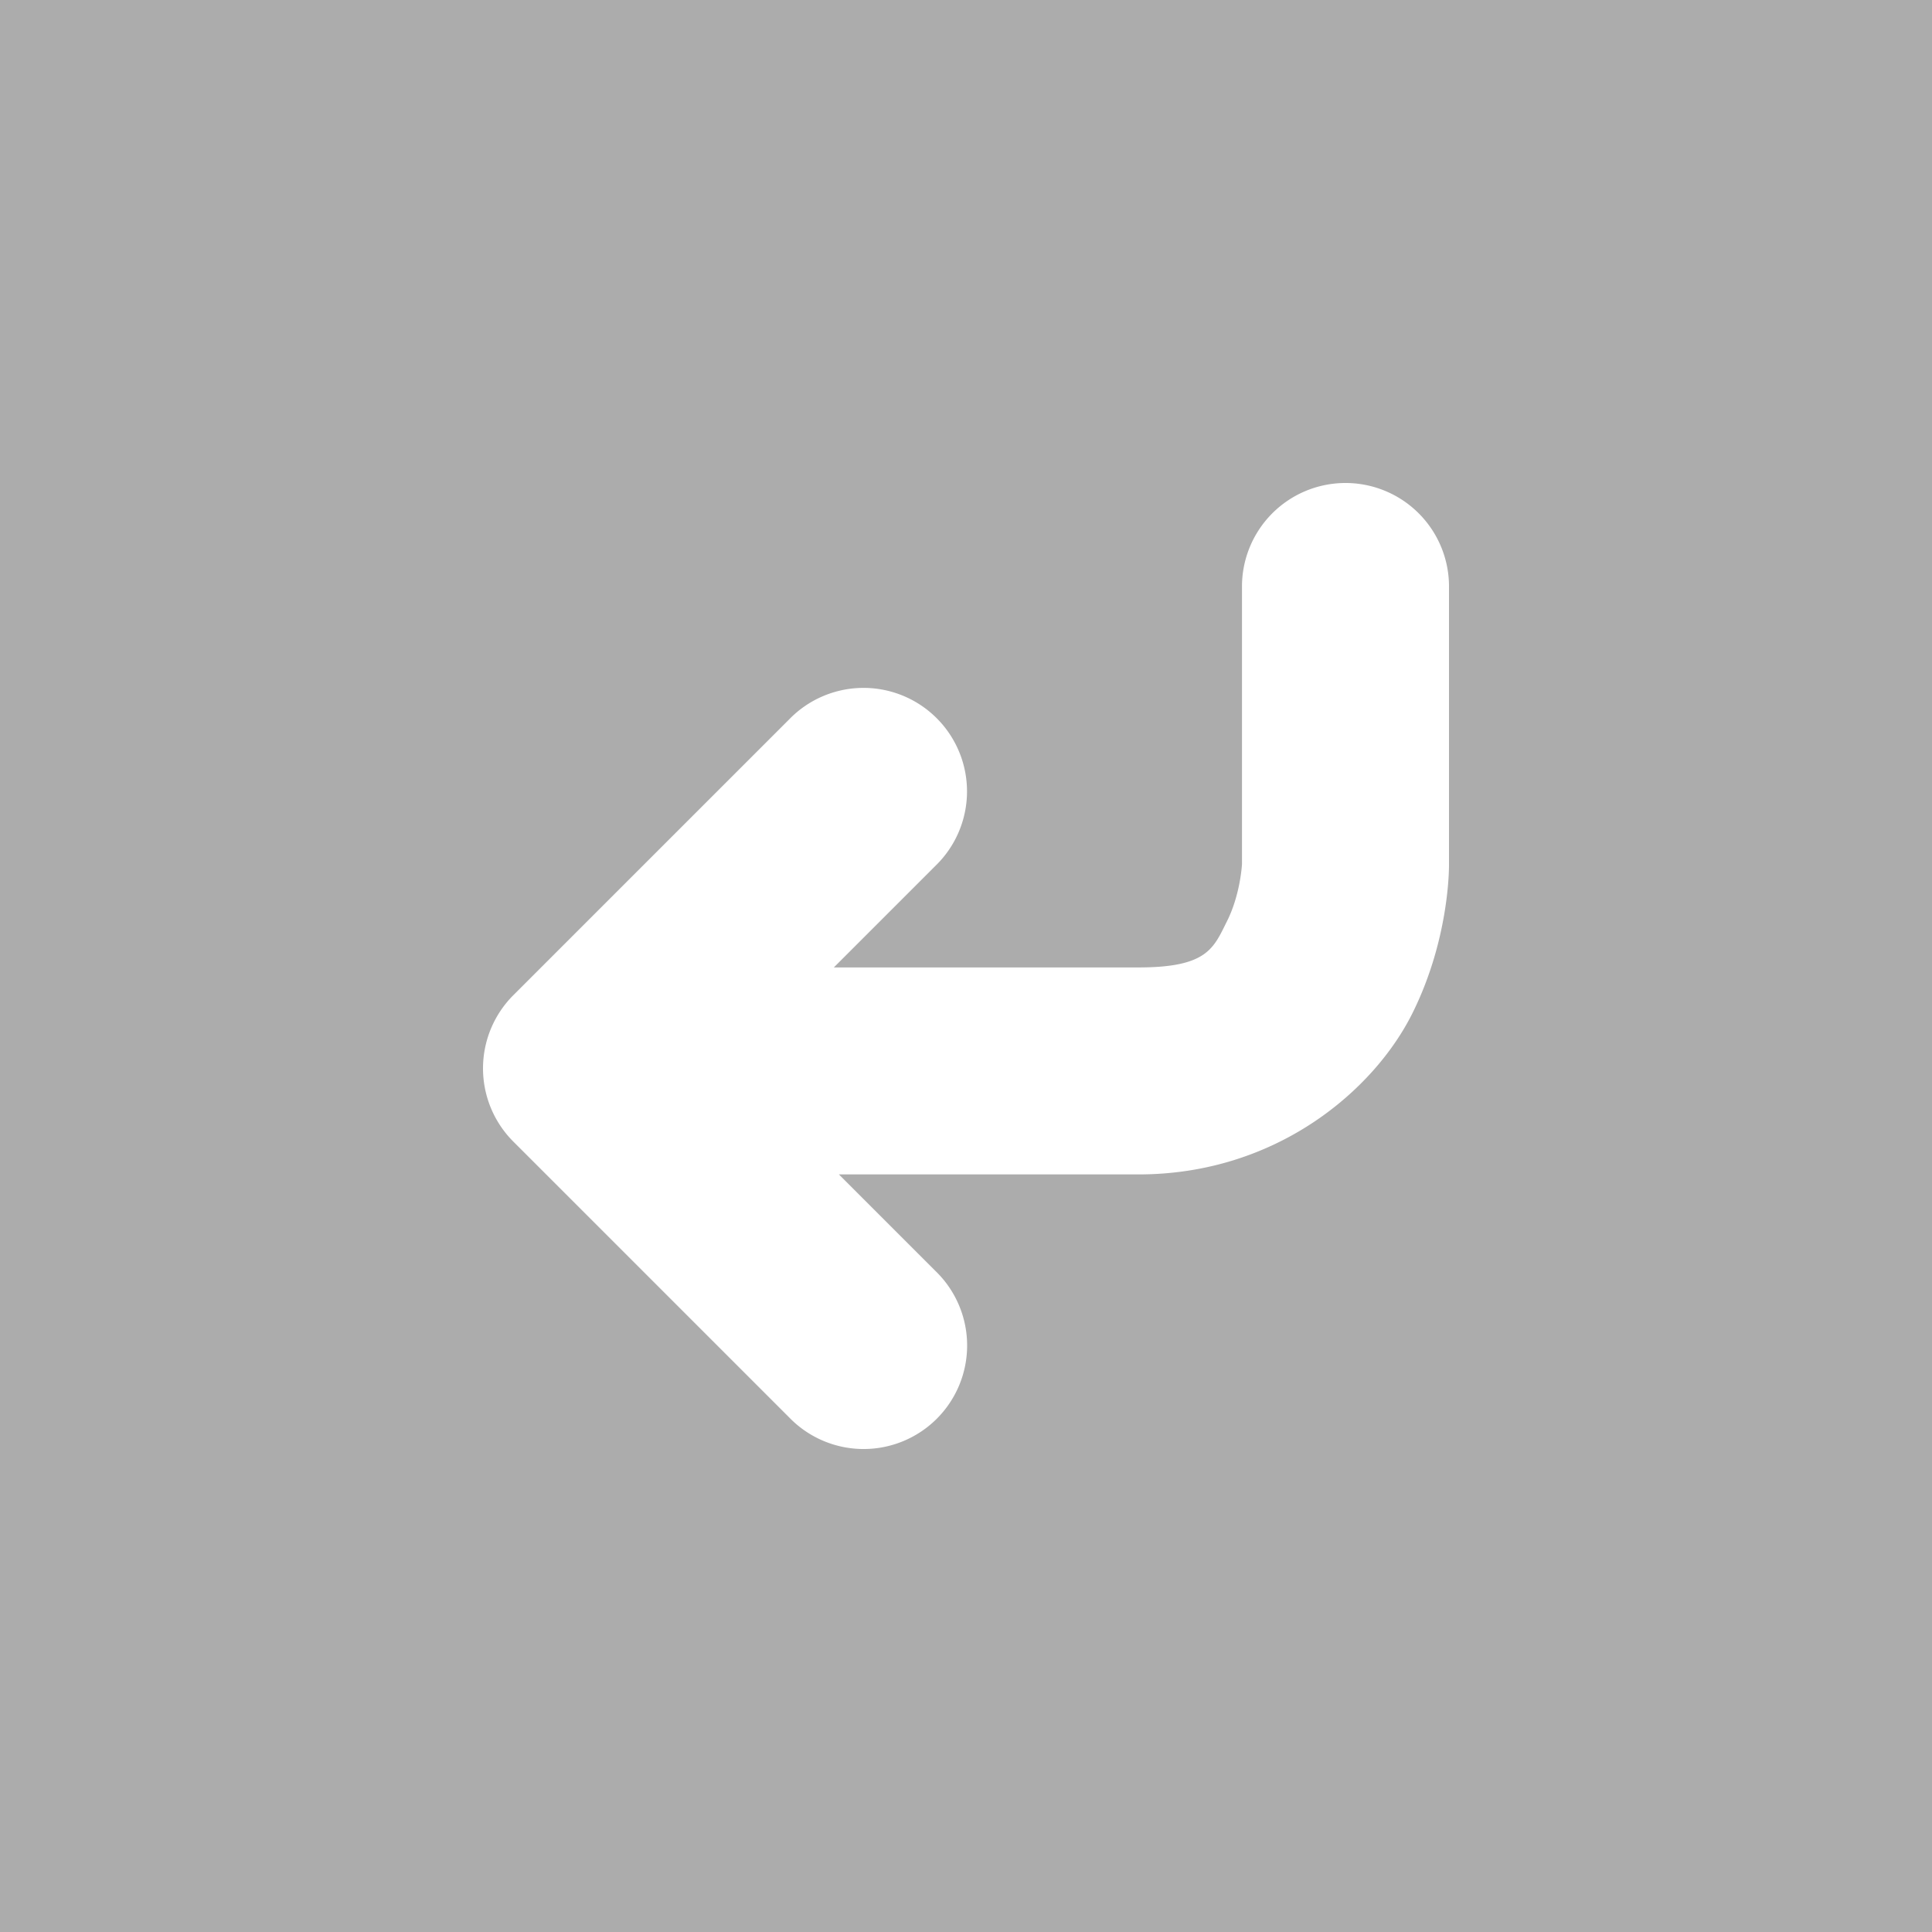 <?xml version="1.0" encoding="UTF-8" standalone="no"?>
<!-- Created with Inkscape (http://www.inkscape.org/) -->

<svg
   xmlns:dc="http://purl.org/dc/elements/1.1/"
   xmlns:cc="http://creativecommons.org/ns#"
   xmlns:rdf="http://www.w3.org/1999/02/22-rdf-syntax-ns#"
   xmlns:svg="http://www.w3.org/2000/svg"
   xmlns="http://www.w3.org/2000/svg"
   xmlns:xlink="http://www.w3.org/1999/xlink"
   xmlns:sodipodi="http://sodipodi.sourceforge.net/DTD/sodipodi-0.dtd"
   xmlns:inkscape="http://www.inkscape.org/namespaces/inkscape"
   width="100"
   height="100"
   id="svg2"
   version="1.1"
   inkscape:version="0.91 r13725"
   sodipodi:docname="enter.svg"
   inkscape:export-filename="/1.works/www/ptg/img/action/export.png"
   inkscape:export-xdpi="90"
   inkscape:export-ydpi="90">
  <defs
     id="defs4">
    <linearGradient
       inkscape:collect="always"
       id="linearGradient4579">
      <stop
         style="stop-color:#000000;stop-opacity:1;"
         offset="0"
         id="stop4581" />
      <stop
         style="stop-color:#4d4d4d;stop-opacity:1"
         offset="1"
         id="stop4583" />
    </linearGradient>
    <marker
       inkscape:stockid="Arrow2Lend"
       orient="auto"
       refY="0.0"
       refX="0.0"
       id="Arrow2Lend"
       style="overflow:visible;">
      <path
         id="path3783"
         style="font-size:12.0;fill-rule:evenodd;stroke-width:0.625;stroke-linejoin:round;"
         d="M 8.719,4.034 L -2.207,0.016 L 8.719,-4.002 C 6.973,-1.63 6.983,1.616 8.719,4.034 z "
         transform="scale(1.1) rotate(180) translate(1,0)" />
    </marker>
    <linearGradient
       inkscape:collect="always"
       xlink:href="#linearGradient4579"
       id="linearGradient4585"
       x1="70"
       y1="72.679"
       x2="2.6645353e-15"
       y2="2.679"
       gradientUnits="userSpaceOnUse" />
  </defs>
  <sodipodi:namedview
     id="base"
     pagecolor="#ffffff"
     bordercolor="#666666"
     borderopacity="1.0"
     inkscape:pageopacity="0.0"
     inkscape:pageshadow="2"
     inkscape:zoom="1.6289505"
     inkscape:cx="-83.283144"
     inkscape:cy="157.01798"
     inkscape:document-units="px"
     inkscape:current-layer="layer1"
     showgrid="true"
     inkscape:window-width="1873"
     inkscape:window-height="1056"
     inkscape:window-x="47"
     inkscape:window-y="24"
     inkscape:window-maximized="1"
     inkscape:snap-grids="true"
     inkscape:snap-page="true"
     borderlayer="true"
     inkscape:object-paths="false"
     inkscape:snap-bbox="false"
     inkscape:object-nodes="true">
    <inkscape:grid
       type="xygrid"
       id="grid3860"
       empspacing="5"
       visible="true"
       enabled="true"
       snapvisiblegridlinesonly="true" />
  </sodipodi:namedview>
  <g
     inkscape:label="Layer 1"
     inkscape:groupmode="layer"
     id="layer1"
     transform="translate(0,-952.362)">
    <rect
       style="opacity:1;fill:#acacac;fill-opacity:1;stroke:none;stroke-width:15;stroke-linecap:round;stroke-linejoin:round;stroke-miterlimit:4;stroke-dasharray:none;stroke-dashoffset:0;stroke-opacity:1"
       id="rect4150"
       width="100"
       height="100"
       x="0"
       y="952.362" />
    <g
       id="g4172"
       transform="matrix(0.5,0,0,0.5,35,548.681)"
       style="fill:#ffffff">
      <path
         style="color:#000000;font-style:normal;font-variant:normal;font-weight:normal;font-stretch:normal;font-size:medium;line-height:normal;font-family:sans-serif;text-indent:0;text-align:start;text-decoration:none;text-decoration-line:none;text-decoration-style:solid;text-decoration-color:#000000;letter-spacing:normal;word-spacing:normal;text-transform:none;direction:ltr;block-progression:tb;writing-mode:lr-tb;baseline-shift:baseline;text-anchor:start;white-space:normal;clip-rule:nonzero;display:inline;overflow:visible;visibility:visible;opacity:1;isolation:auto;mix-blend-mode:normal;color-interpolation:sRGB;color-interpolation-filters:linearRGB;solid-color:#000000;solid-opacity:1;fill:#ffffff;fill-opacity:1;fill-rule:evenodd;stroke:none;stroke-width:15;stroke-linecap:round;stroke-linejoin:round;stroke-miterlimit:4;stroke-dasharray:none;stroke-dashoffset:0;stroke-opacity:1;color-rendering:auto;image-rendering:auto;shape-rendering:auto;text-rendering:auto;enable-background:accumulate"
         d="m 69.123,857.363 a 10.715,10.715 0 0 0 -10.552,10.864 l 0,28.57 c 0,0 -0.148,3.122 -1.549,5.923 -1.401,2.801 -2.023,4.79 -9.166,4.79 l -31.537,0 10.541,-10.541 a 10.715,10.715 0 0 0 -7.787,-18.392 10.715,10.715 0 0 0 -7.363,3.239 l -28.571,28.57 a 10.715,10.715 0 0 0 0,15.152 l 28.571,28.57 a 10.715,10.715 0 1 0 15.151,-15.152 l -10.019,-10.019 31.016,0 c 14.286,0 24.375,-8.725 28.331,-16.637 3.956,-7.912 3.811,-15.504 3.811,-15.504 l 0,-28.57 A 10.715,10.715 0 0 0 69.123,857.363 Z"
         id="path4160"
         inkscape:connector-curvature="0" />
    </g>
  </g>
</svg>

